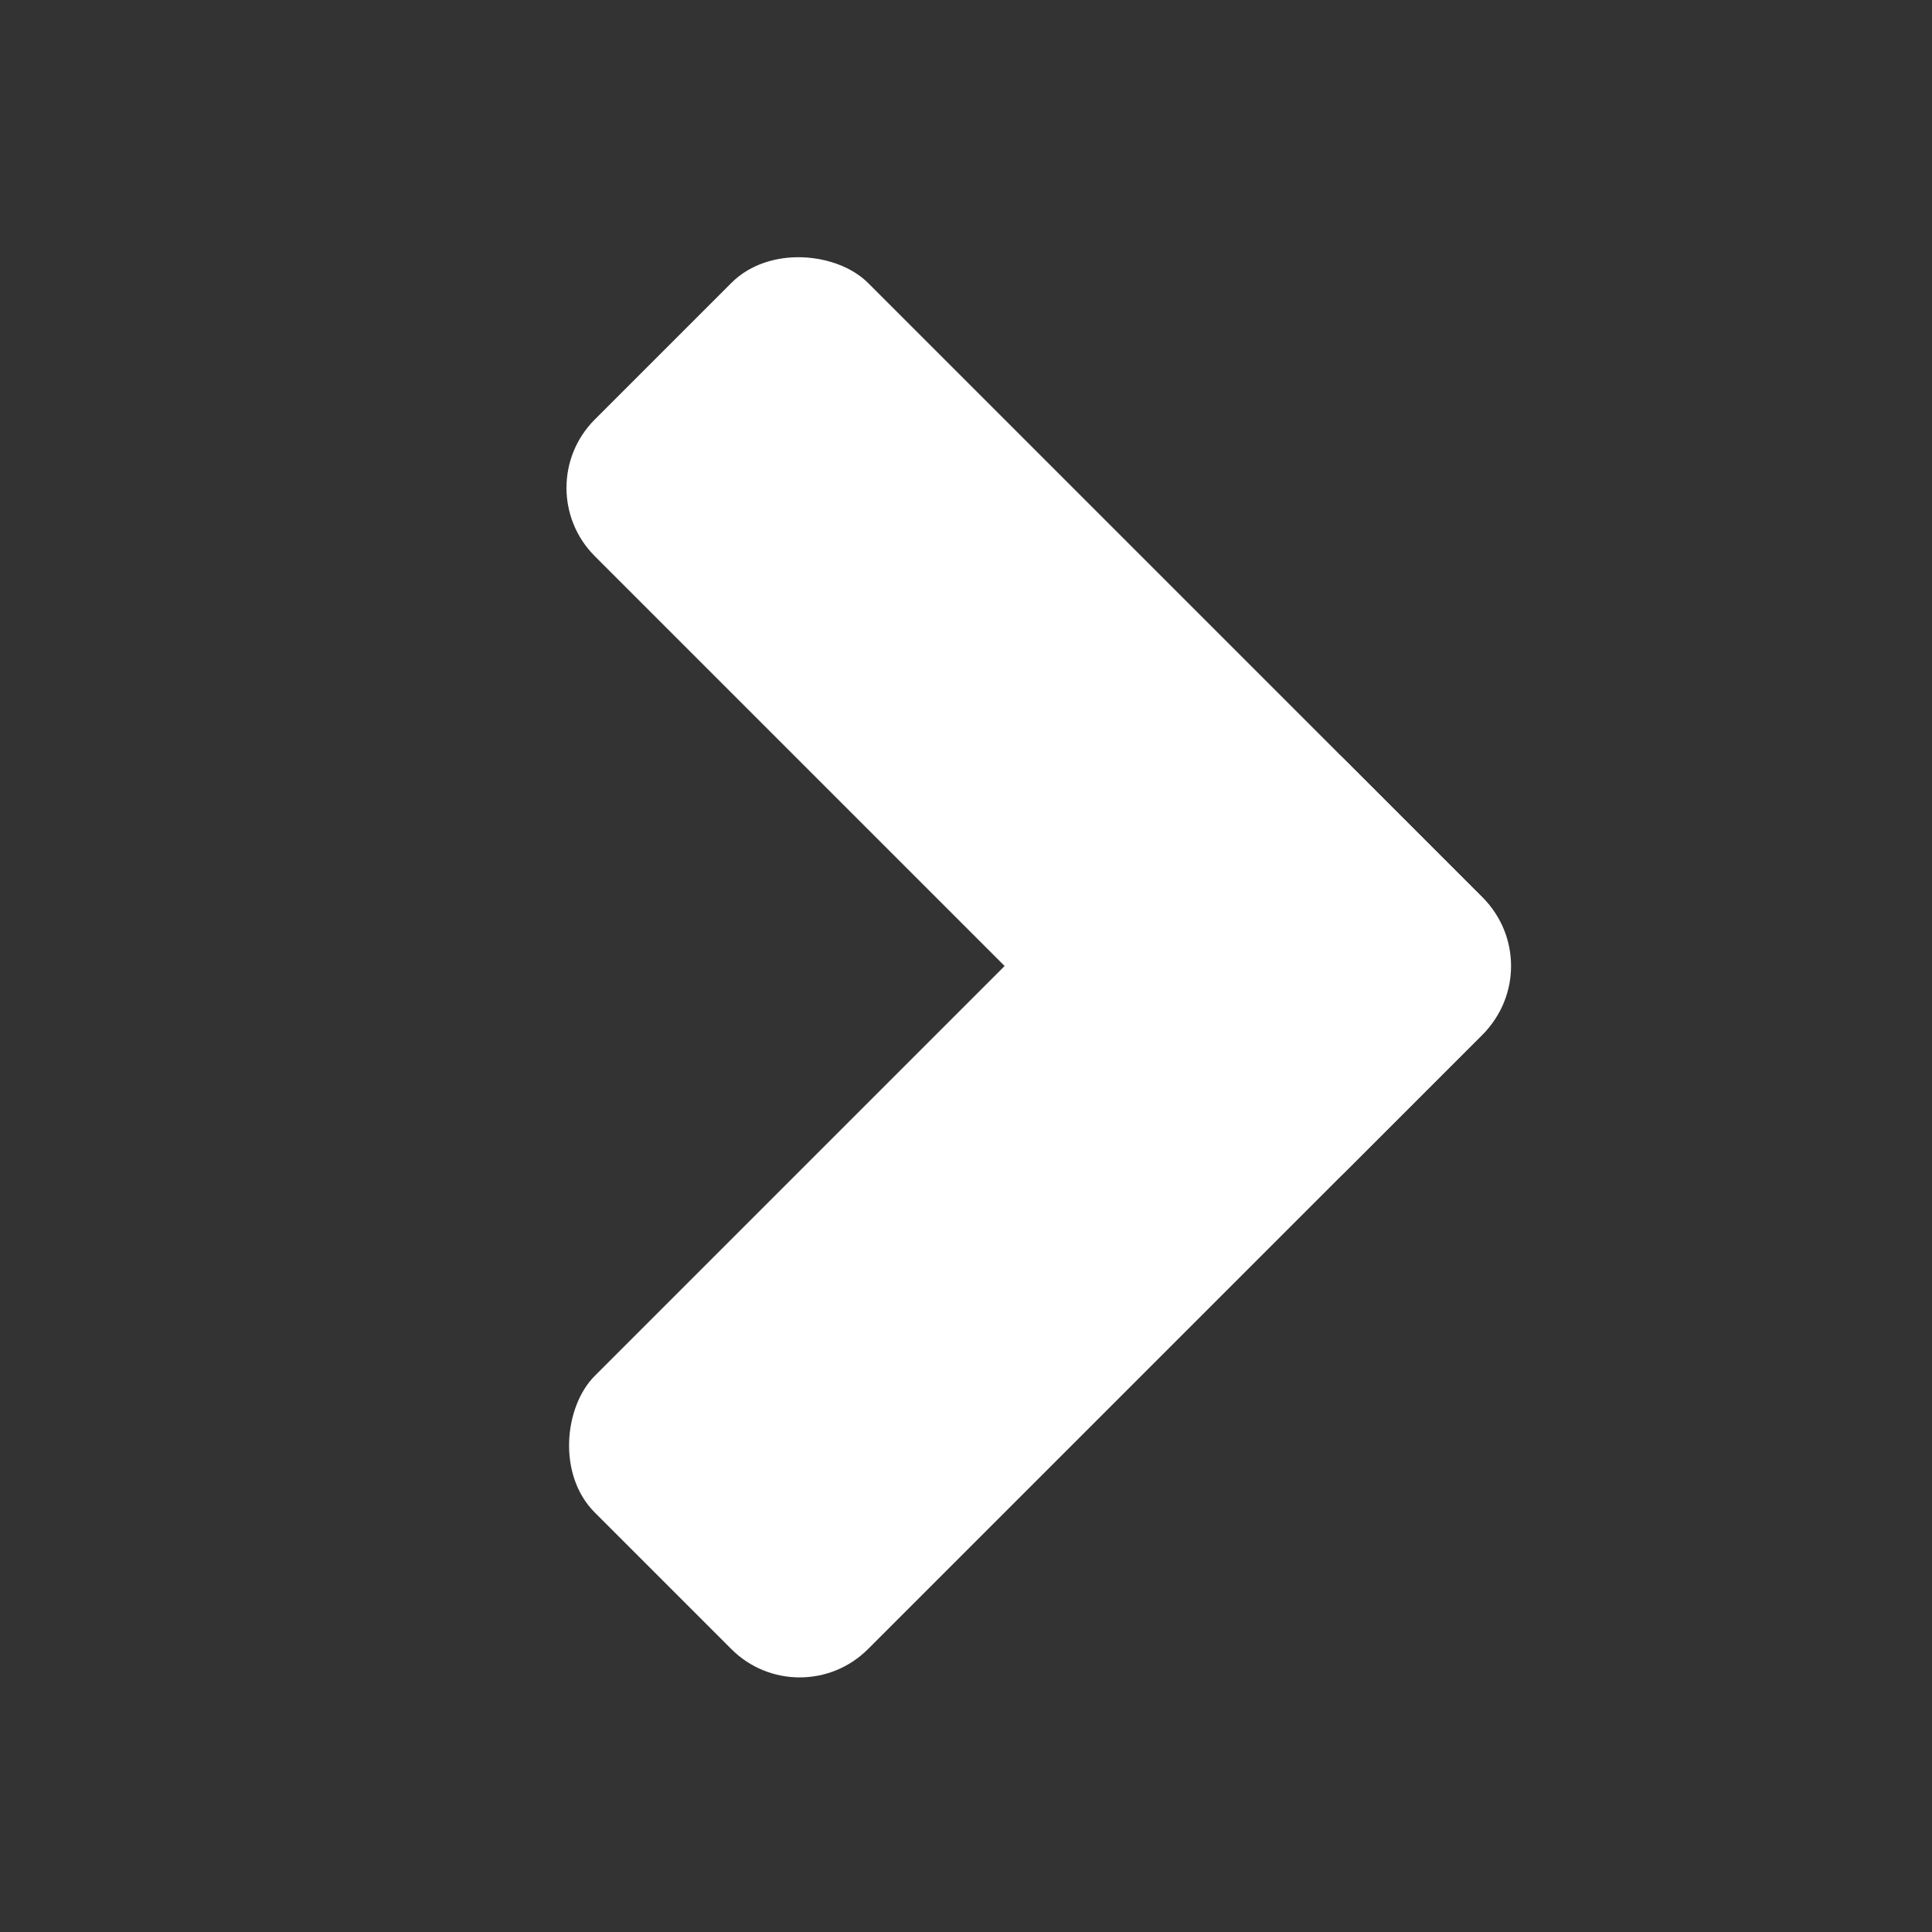 <svg width="20" height="20" viewBox="0 0 20 20" fill="none" xmlns="http://www.w3.org/2000/svg">
<rect x="0" y="0" width="20" height="20" fill="#333333" stroke="none"/>
<rect width="4" height="11" rx="1" transform="translate(5.45 5.05) rotate(-45)" fill="white"/>
<rect width="4" height="11" rx="1" transform="translate(13.228 7.172) rotate(45)" fill="white"/>
</svg>
